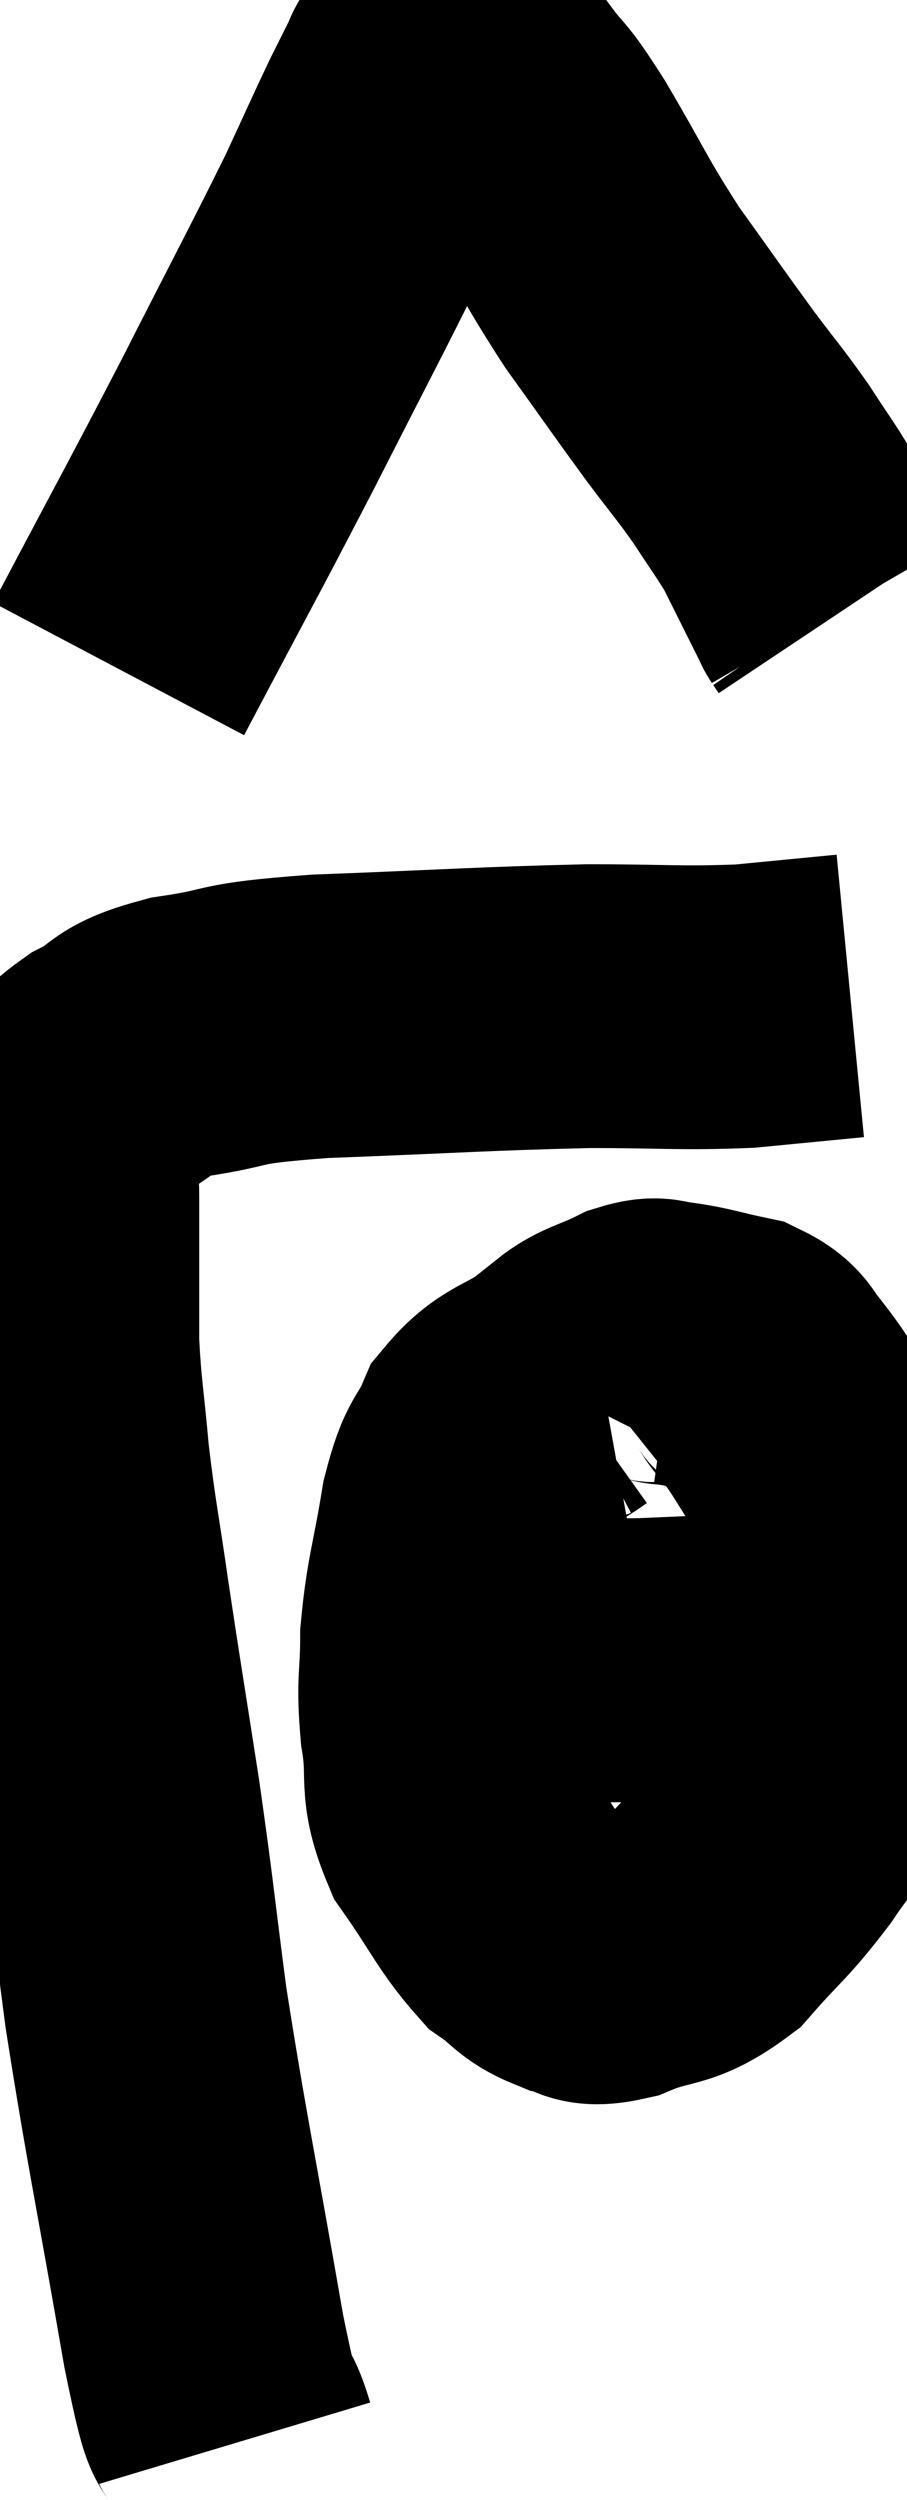 <svg xmlns="http://www.w3.org/2000/svg" viewBox="9.907 2.734 15.993 44.046" width="15.993" height="44.046"><path d="M 14.04 45.78 C 13.77 44.88, 13.89 45.9, 13.5 43.98 C 12.99 41.04, 12.855 40.485, 12.48 38.1 C 12.24 36.27, 12.255 36.225, 12 34.44 C 11.73 32.7, 11.685 32.46, 11.46 30.96 C 11.28 29.7, 11.235 29.58, 11.1 28.44 C 11.01 27.42, 10.965 27.285, 10.92 26.4 C 10.92 25.65, 10.92 25.545, 10.92 24.9 C 10.92 24.36, 10.92 24.24, 10.92 23.82 C 10.92 23.52, 10.89 23.565, 10.92 23.22 C 10.98 22.83, 10.83 22.83, 11.04 22.44 C 11.4 22.05, 11.25 22.02, 11.76 21.66 C 12.42 21.33, 12.135 21.255, 13.08 21 C 14.31 20.82, 13.74 20.775, 15.54 20.64 C 17.91 20.55, 18.405 20.505, 20.28 20.46 C 21.66 20.46, 21.885 20.505, 23.04 20.46 C 23.97 20.37, 24.435 20.325, 24.9 20.28 C 24.9 20.28, 24.9 20.28, 24.9 20.28 L 24.9 20.28" fill="none" stroke="black" stroke-width="5"></path><path d="M 12 14.52 C 13.14 12.36, 13.245 12.195, 14.28 10.2 C 15.21 8.37, 15.48 7.875, 16.14 6.54 C 16.53 5.7, 16.62 5.49, 16.92 4.86 C 17.13 4.44, 17.235 4.23, 17.34 4.02 C 17.34 4.02, 17.295 4.065, 17.34 4.02 C 17.43 3.93, 17.4 3.9, 17.52 3.84 C 17.67 3.81, 17.535 3.66, 17.82 3.78 C 18.24 4.05, 18.24 3.9, 18.66 4.32 C 19.08 4.89, 18.945 4.59, 19.5 5.46 C 20.19 6.63, 20.19 6.735, 20.88 7.8 C 21.57 8.76, 21.69 8.94, 22.26 9.72 C 22.71 10.32, 22.77 10.365, 23.16 10.92 C 23.49 11.43, 23.58 11.535, 23.82 11.94 C 23.97 12.24, 23.94 12.18, 24.12 12.54 C 24.33 12.96, 24.435 13.17, 24.54 13.38 C 24.54 13.38, 24.51 13.335, 24.54 13.38 L 24.66 13.56" fill="none" stroke="black" stroke-width="5"></path><path d="M 20.52 27.06 C 20.19 27.12, 20.34 26.925, 19.86 27.18 C 19.23 27.63, 19.05 27.54, 18.6 28.08 C 18.33 28.71, 18.285 28.47, 18.06 29.34 C 17.88 30.45, 17.79 30.6, 17.7 31.56 C 17.7 32.37, 17.625 32.325, 17.7 33.18 C 17.85 34.08, 17.64 34.125, 18 34.98 C 18.57 35.79, 18.66 36.06, 19.14 36.6 C 19.53 36.87, 19.515 36.975, 19.92 37.14 C 20.34 37.2, 20.16 37.395, 20.76 37.26 C 21.54 36.93, 21.615 37.125, 22.32 36.6 C 22.95 35.88, 22.995 35.925, 23.58 35.16 C 24.12 34.35, 24.345 34.275, 24.66 33.54 C 24.75 32.88, 24.795 33.06, 24.84 32.22 C 24.84 31.2, 24.96 31.11, 24.84 30.18 C 24.6 29.34, 24.69 29.235, 24.36 28.5 C 23.94 27.87, 23.88 27.705, 23.52 27.24 C 23.22 26.94, 23.355 26.85, 22.92 26.64 C 22.35 26.52, 22.215 26.46, 21.78 26.4 C 21.48 26.4, 21.57 26.28, 21.18 26.4 C 20.7 26.64, 20.52 26.64, 20.22 26.88 C 20.1 27.12, 20.04 27.24, 19.98 27.36 L 19.98 27.36" fill="none" stroke="black" stroke-width="5"></path><path d="M 18.36 31.74 C 18.69 31.86, 18.3 31.92, 19.02 31.98 C 20.13 31.98, 20.325 31.995, 21.24 31.98 C 21.96 31.95, 22.245 31.935, 22.68 31.92 C 22.83 31.92, 22.755 31.92, 22.98 31.92 C 23.28 31.92, 23.385 31.92, 23.58 31.92 C 23.67 31.92, 23.52 31.92, 23.76 31.92 C 24.15 31.92, 24.345 31.92, 24.54 31.92 C 24.54 31.92, 24.54 31.92, 24.54 31.92 L 24.54 31.92" fill="none" stroke="black" stroke-width="5"></path></svg>